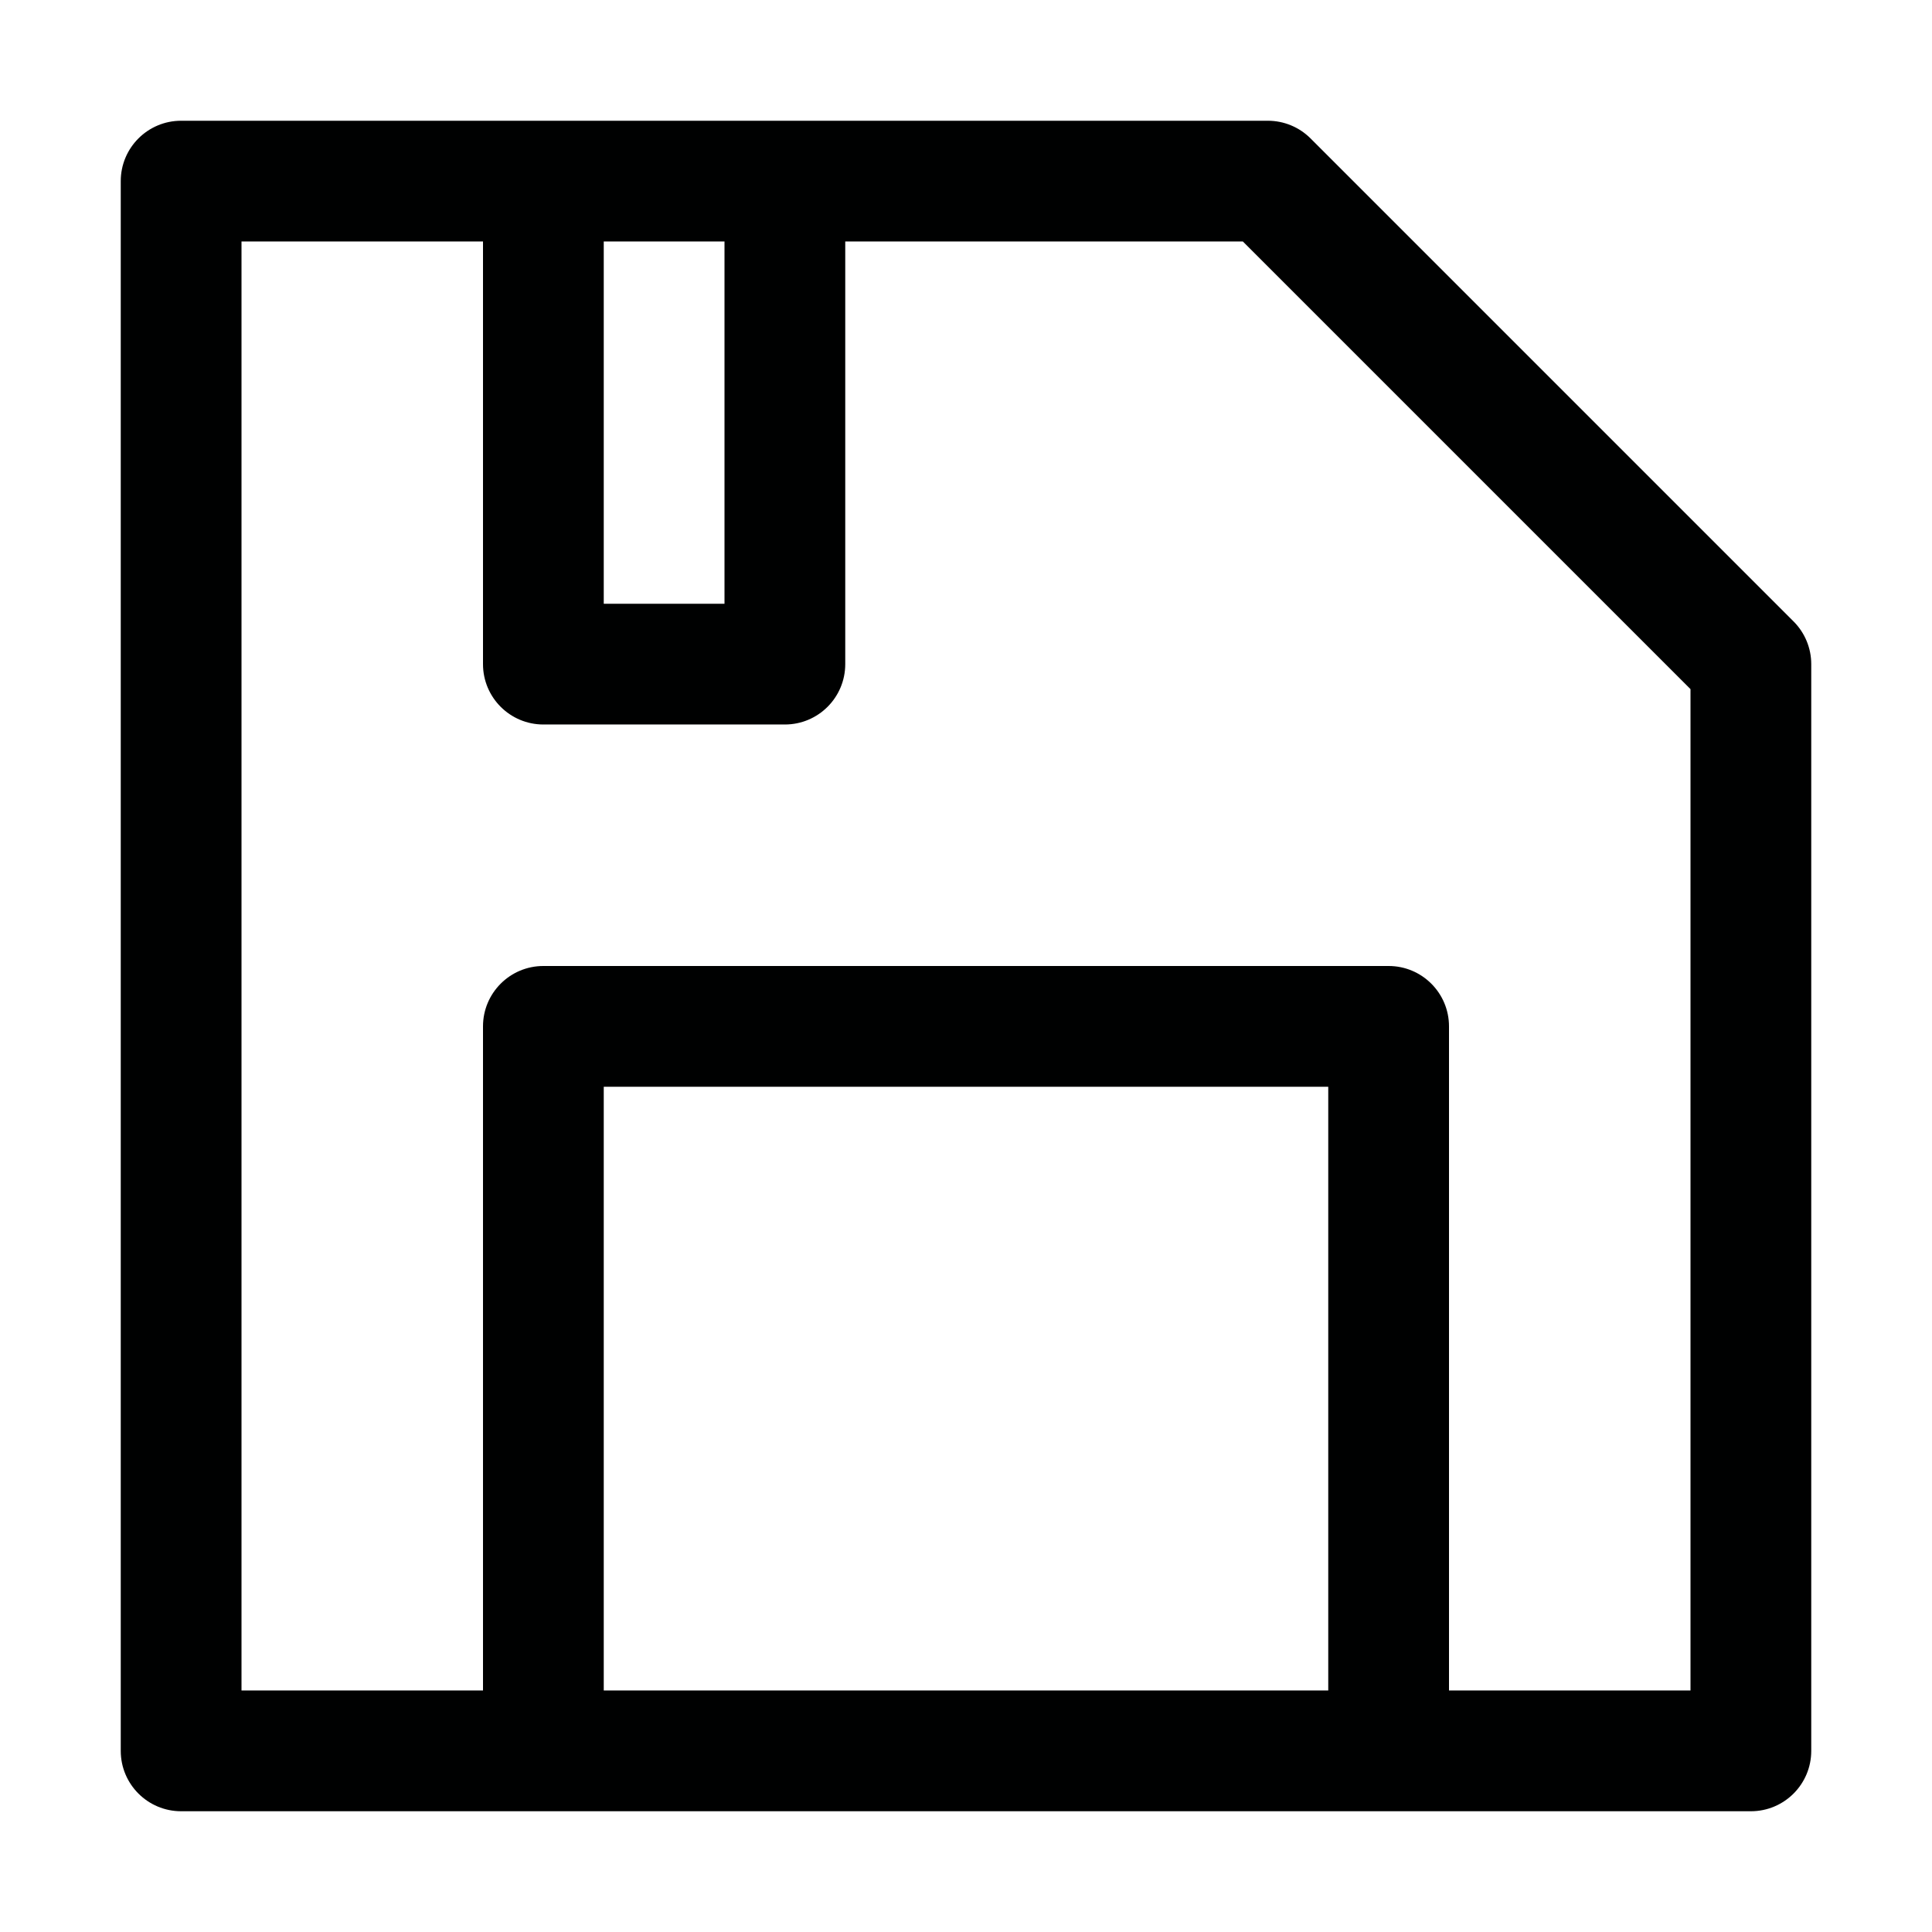 <?xml version="1.0" encoding="utf-8"?>
<!-- Generator: Adobe Illustrator 21.0.0, SVG Export Plug-In . SVG Version: 6.00 Build 0)  -->
<svg version="1.1" id="Layer_1" xmlns="http://www.w3.org/2000/svg" xmlns:xlink="http://www.w3.org/1999/xlink" x="0px" y="0px"
	 viewBox="0 0 800 800" enable-background="new 0 0 800 800" xml:space="preserve">
<path fill="#000101" d="M742.676,257.323l-200-200c-4.688-4.692-11.045-7.324-17.676-7.324H325H225H75
	c-13.809,0-25,11.191-25,25v650c0,13.809,11.191,25,25,25h150h350h150c13.809,0,25-11.191,25-25v-450
	C750,268.368,747.363,262.01,742.676,257.323z M300,99.999v150h-50v-150H300z M250,699.999v-250h300v250H250z
	 M700,699.999H600v-275c0-13.809-11.191-25-25-25H225c-13.809,0-25,11.191-25,25v275H100v-600h100v175
	c0,13.809,11.191,25,25,25h100c13.809,0,25-11.191,25-25v-175h164.648L700,285.355V699.999z"/>
</svg>
